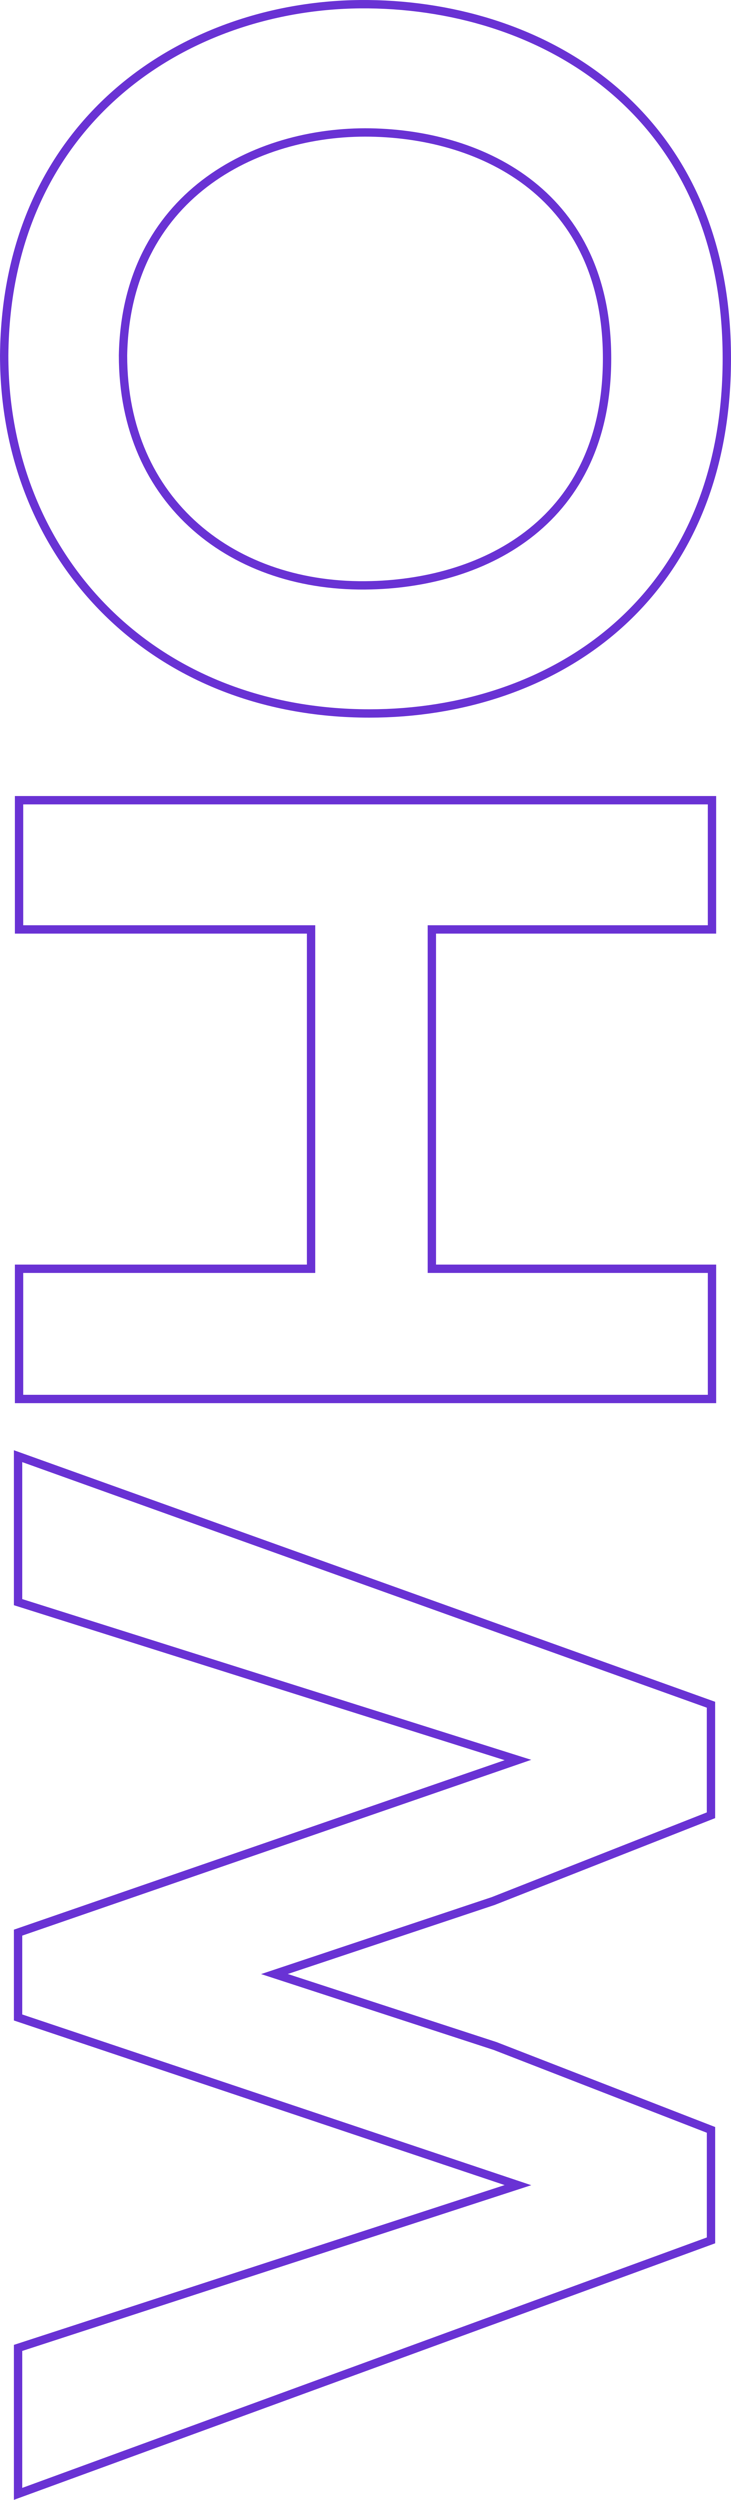 <svg xmlns="http://www.w3.org/2000/svg" width="71.973" height="246.019" viewBox="0 0 71.973 246.019">
  <g id="Who-lg" transform="translate(-39.648 1.469)">
    <path id="Path_21" data-name="Path 21" d="M112.372,450.923V461.8L90.93,470.242l-21.539,7.183,21.736,7.086,21.248,8.252v10.873L44.15,528.584V514.219L93.367,498.2,44.15,481.7v-8.349l49.217-16.99L44.15,440.826V426.46Z" transform="translate(-2.723 -284.623)" fill="none" stroke="#6932d4" stroke-miterlimit="10" stroke-width="0.823"/>
    <path id="Path_22" data-name="Path 22" d="M112.665,246.038H85.084v33.394h27.582v12.815H44.44V279.432H73.191V246.038H44.44V233.32h68.225Z" transform="translate(-2.916 -156.038)" fill="none" stroke="#6932d4" stroke-miterlimit="10" stroke-width="0.823"/>
    <path id="Path_23" data-name="Path 23" d="M75.928-1.055C93.569-.861,111.21,9.915,111.21,33.8S93.96,68.745,76.024,68.745c-21.539,0-35.964-15.532-35.964-35.239C40.257,10.3,58.189-1.249,75.928-1.055ZM99.418,33.8c0-16.017-12.086-22.037-23.293-22.23-11.4-.194-24.072,6.31-24.366,21.94,0,14.463,10.916,23.006,24.463,22.618C87.429,55.833,99.418,49.814,99.418,33.8Z" transform="translate(0 0)" fill="none" stroke="#6932d4" stroke-miterlimit="10" stroke-width="0.823"/>
  </g>
</svg>
